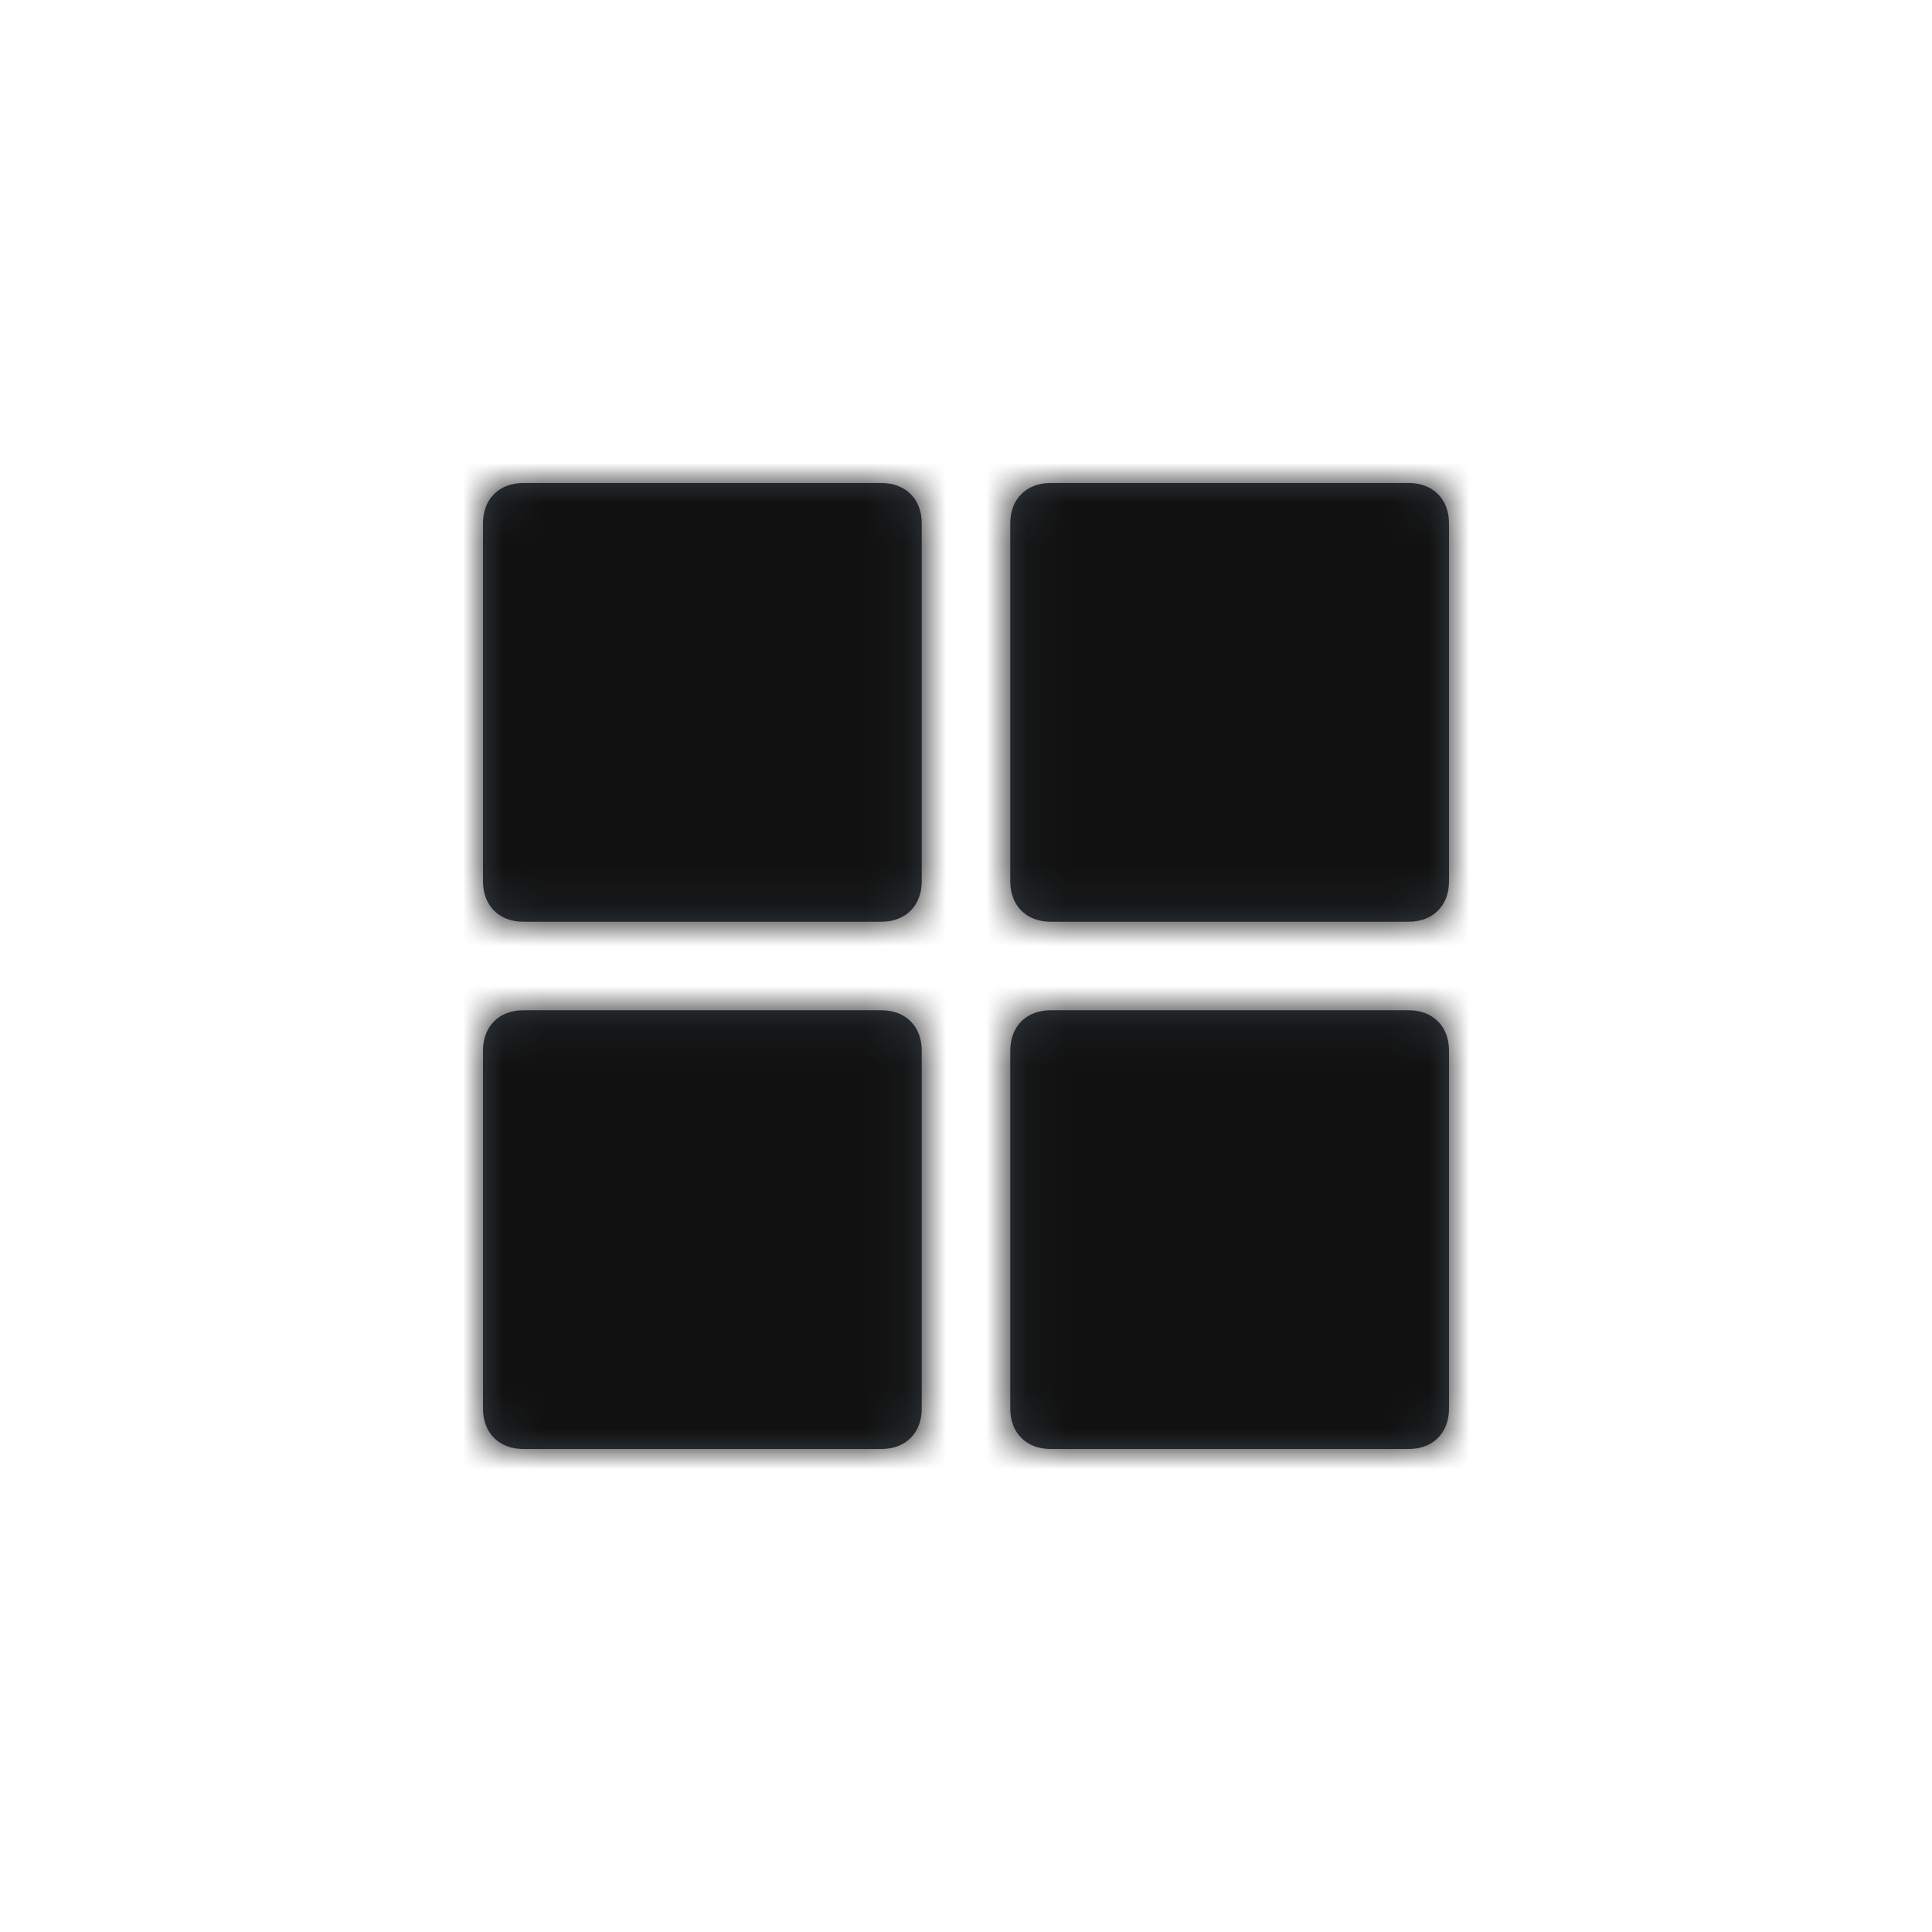 <?xml version="1.0" encoding="utf-8"?>
<!-- Generator: Adobe Illustrator 21.0.2, SVG Export Plug-In . SVG Version: 6.00 Build 0)  -->
<svg version="1.1" id="action-grid-fill-Layer_1" xmlns="http://www.w3.org/2000/svg" xmlns:xlink="http://www.w3.org/1999/xlink" x="0px" y="0px"
	 viewBox="0 0 48 48" style="enable-background:new 0 0 48 48;" xml:space="preserve">
<title>icon/Action/grid-fill</title>
<g transform="translate(12 12)">
	<g>
		<path id="action-grid-fill-a_1_" style="fill:#384048;" d="M0,1c0-0.6,0.4-1,1-1c0,0,0,0,0,0h8.9c0.6,0,1,0.4,1,1c0,0,0,0,0,0v8.9c0,0.6-0.4,1-1,1
			c0,0,0,0,0,0H1c-0.6,0-1-0.4-1-1c0,0,0,0,0,0V1z M0,14.1c0-0.6,0.4-1,1-1c0,0,0,0,0,0h8.9c0.6,0,1,0.4,1,1c0,0,0,0,0,0V23
			c0,0.6-0.4,1-1,1c0,0,0,0,0,0H1c-0.6,0-1-0.4-1-1c0,0,0,0,0,0V14.1L0,14.1z M13.1,1c0-0.6,0.4-1,1-1c0,0,0,0,0,0H23
			c0.6,0,1,0.4,1,1c0,0,0,0,0,0v8.9c0,0.6-0.4,1-1,1c0,0,0,0,0,0h-8.9c-0.6,0-1-0.4-1-1c0,0,0,0,0,0L13.1,1L13.1,1z M13.1,14.1
			c0-0.6,0.4-1,1-1c0,0,0,0,0,0H23c0.6,0,1,0.4,1,1c0,0,0,0,0,0V23c0,0.6-0.4,1-1,1c0,0,0,0,0,0h-8.9c-0.6,0-1-0.4-1-1c0,0,0,0,0,0
			L13.1,14.1L13.1,14.1z"/>
	</g>
	<defs>
		<filter id="action-grid-fill-Adobe_OpacityMaskFilter" filterUnits="userSpaceOnUse" x="-12" y="-12" width="48" height="48">
			<feColorMatrix  type="matrix" values="1 0 0 0 0  0 1 0 0 0  0 0 1 0 0  0 0 0 1 0"/>
		</filter>
	</defs>
	<mask maskUnits="userSpaceOnUse" x="-12" y="-12" width="48" height="48" id="action-grid-fill-b">
		<g style="filter:url(#action-grid-fill-Adobe_OpacityMaskFilter);">
			<path id="action-grid-fill-a" style="fill:#FFFFFF;" d="M0,1c0-0.6,0.4-1,1-1c0,0,0,0,0,0h8.9c0.6,0,1,0.4,1,1c0,0,0,0,0,0v8.9c0,0.6-0.4,1-1,1
				c0,0,0,0,0,0H1c-0.6,0-1-0.4-1-1c0,0,0,0,0,0V1z M0,14.1c0-0.6,0.4-1,1-1c0,0,0,0,0,0h8.9c0.6,0,1,0.4,1,1c0,0,0,0,0,0V23
				c0,0.6-0.4,1-1,1c0,0,0,0,0,0H1c-0.6,0-1-0.4-1-1c0,0,0,0,0,0V14.1L0,14.1z M13.1,1c0-0.6,0.4-1,1-1c0,0,0,0,0,0H23
				c0.6,0,1,0.4,1,1c0,0,0,0,0,0v8.9c0,0.6-0.4,1-1,1c0,0,0,0,0,0h-8.9c-0.6,0-1-0.4-1-1c0,0,0,0,0,0L13.1,1L13.1,1z M13.1,14.1
				c0-0.6,0.4-1,1-1c0,0,0,0,0,0H23c0.6,0,1,0.4,1,1c0,0,0,0,0,0V23c0,0.6-0.4,1-1,1c0,0,0,0,0,0h-8.9c-0.6,0-1-0.4-1-1c0,0,0,0,0,0
				L13.1,14.1L13.1,14.1z"/>
		</g>
	</mask>
	<g style="mask:url(#action-grid-fill-b);">
		<path style="fill:#111111;" d="M-12-12h48v48h-48V-12z"/>
	</g>
</g>
</svg>
